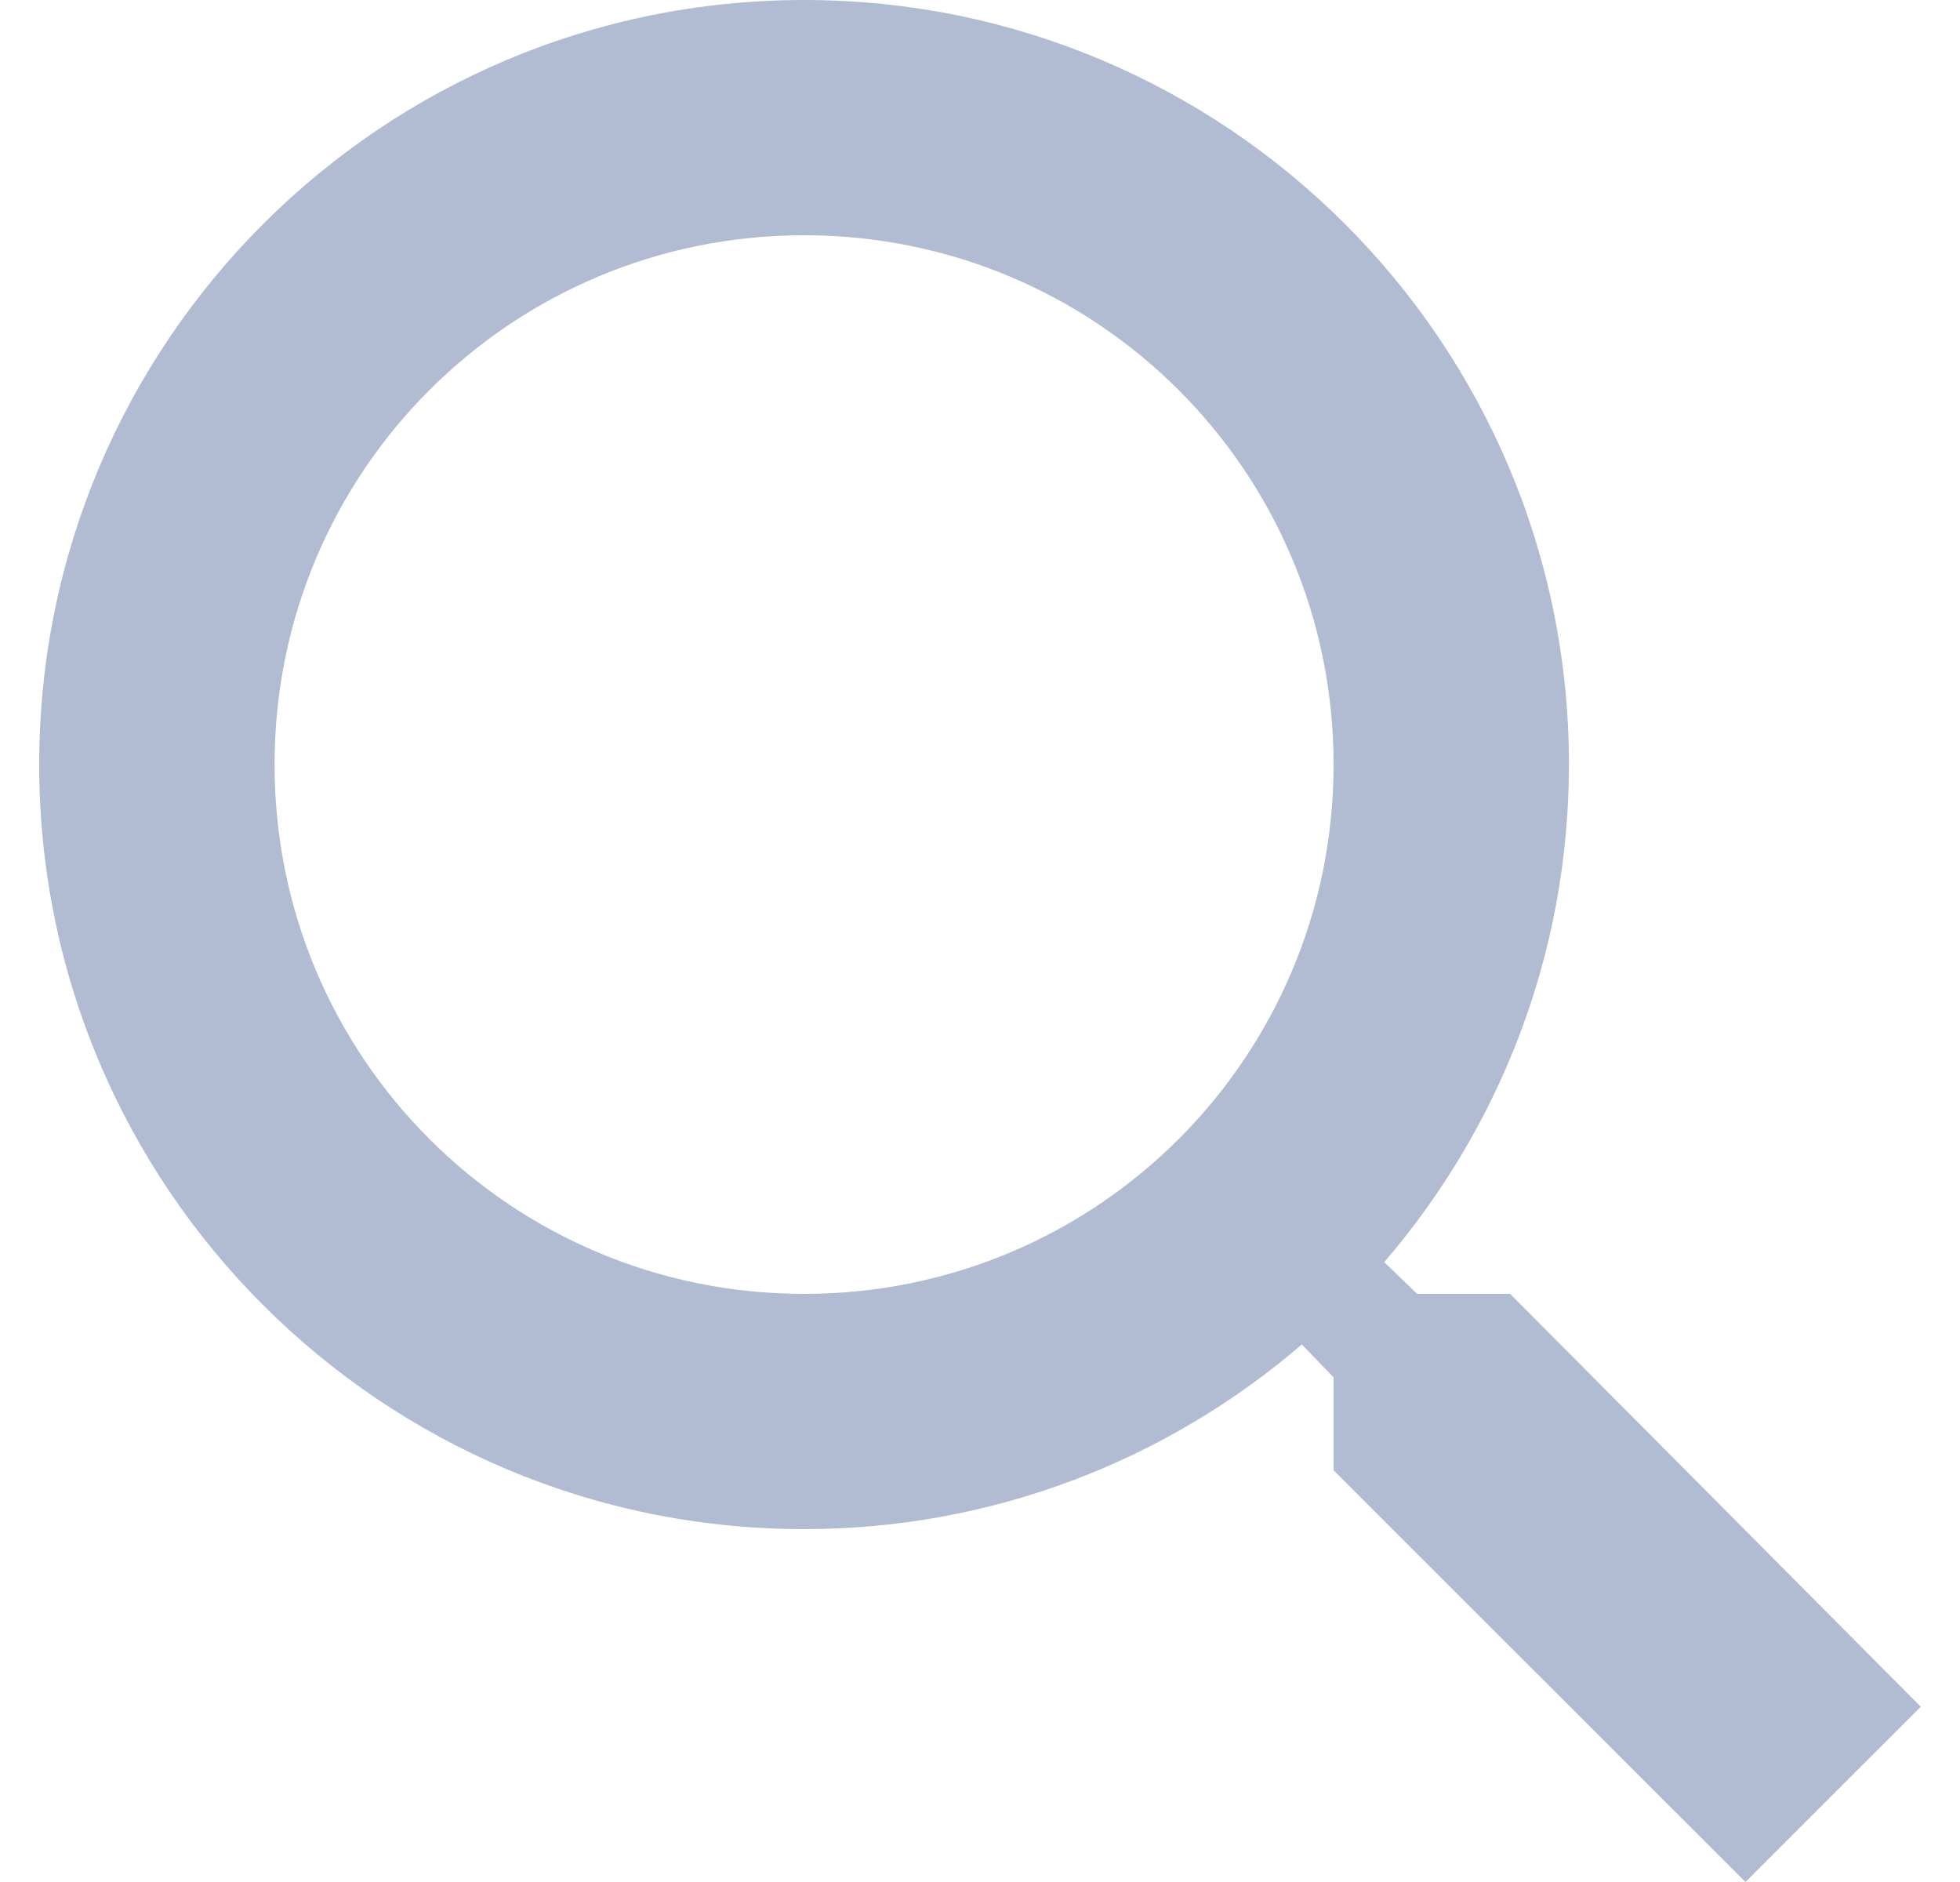 <svg width="25" height="24" viewBox="0 0 25 24" fill="none" xmlns="http://www.w3.org/2000/svg">
<path d="M19.262 16.5H18.076L17.656 16.095C19.127 14.385 20.012 12.165 20.012 9.75C20.012 4.365 15.645 0 10.256 0C4.868 0 0.5 4.365 0.5 9.75C0.5 15.135 4.868 19.5 10.256 19.5C12.673 19.5 14.894 18.615 16.605 17.145L17.01 17.565V18.75L22.264 24L24.5 21.765L19.262 16.5ZM10.256 16.5C6.519 16.5 3.502 13.485 3.502 9.75C3.502 6.015 6.519 3 10.256 3C13.993 3 17.01 6.015 17.01 9.75C17.01 13.485 13.993 16.5 10.256 16.5Z" fill="#B1BBD2"/>
</svg>
